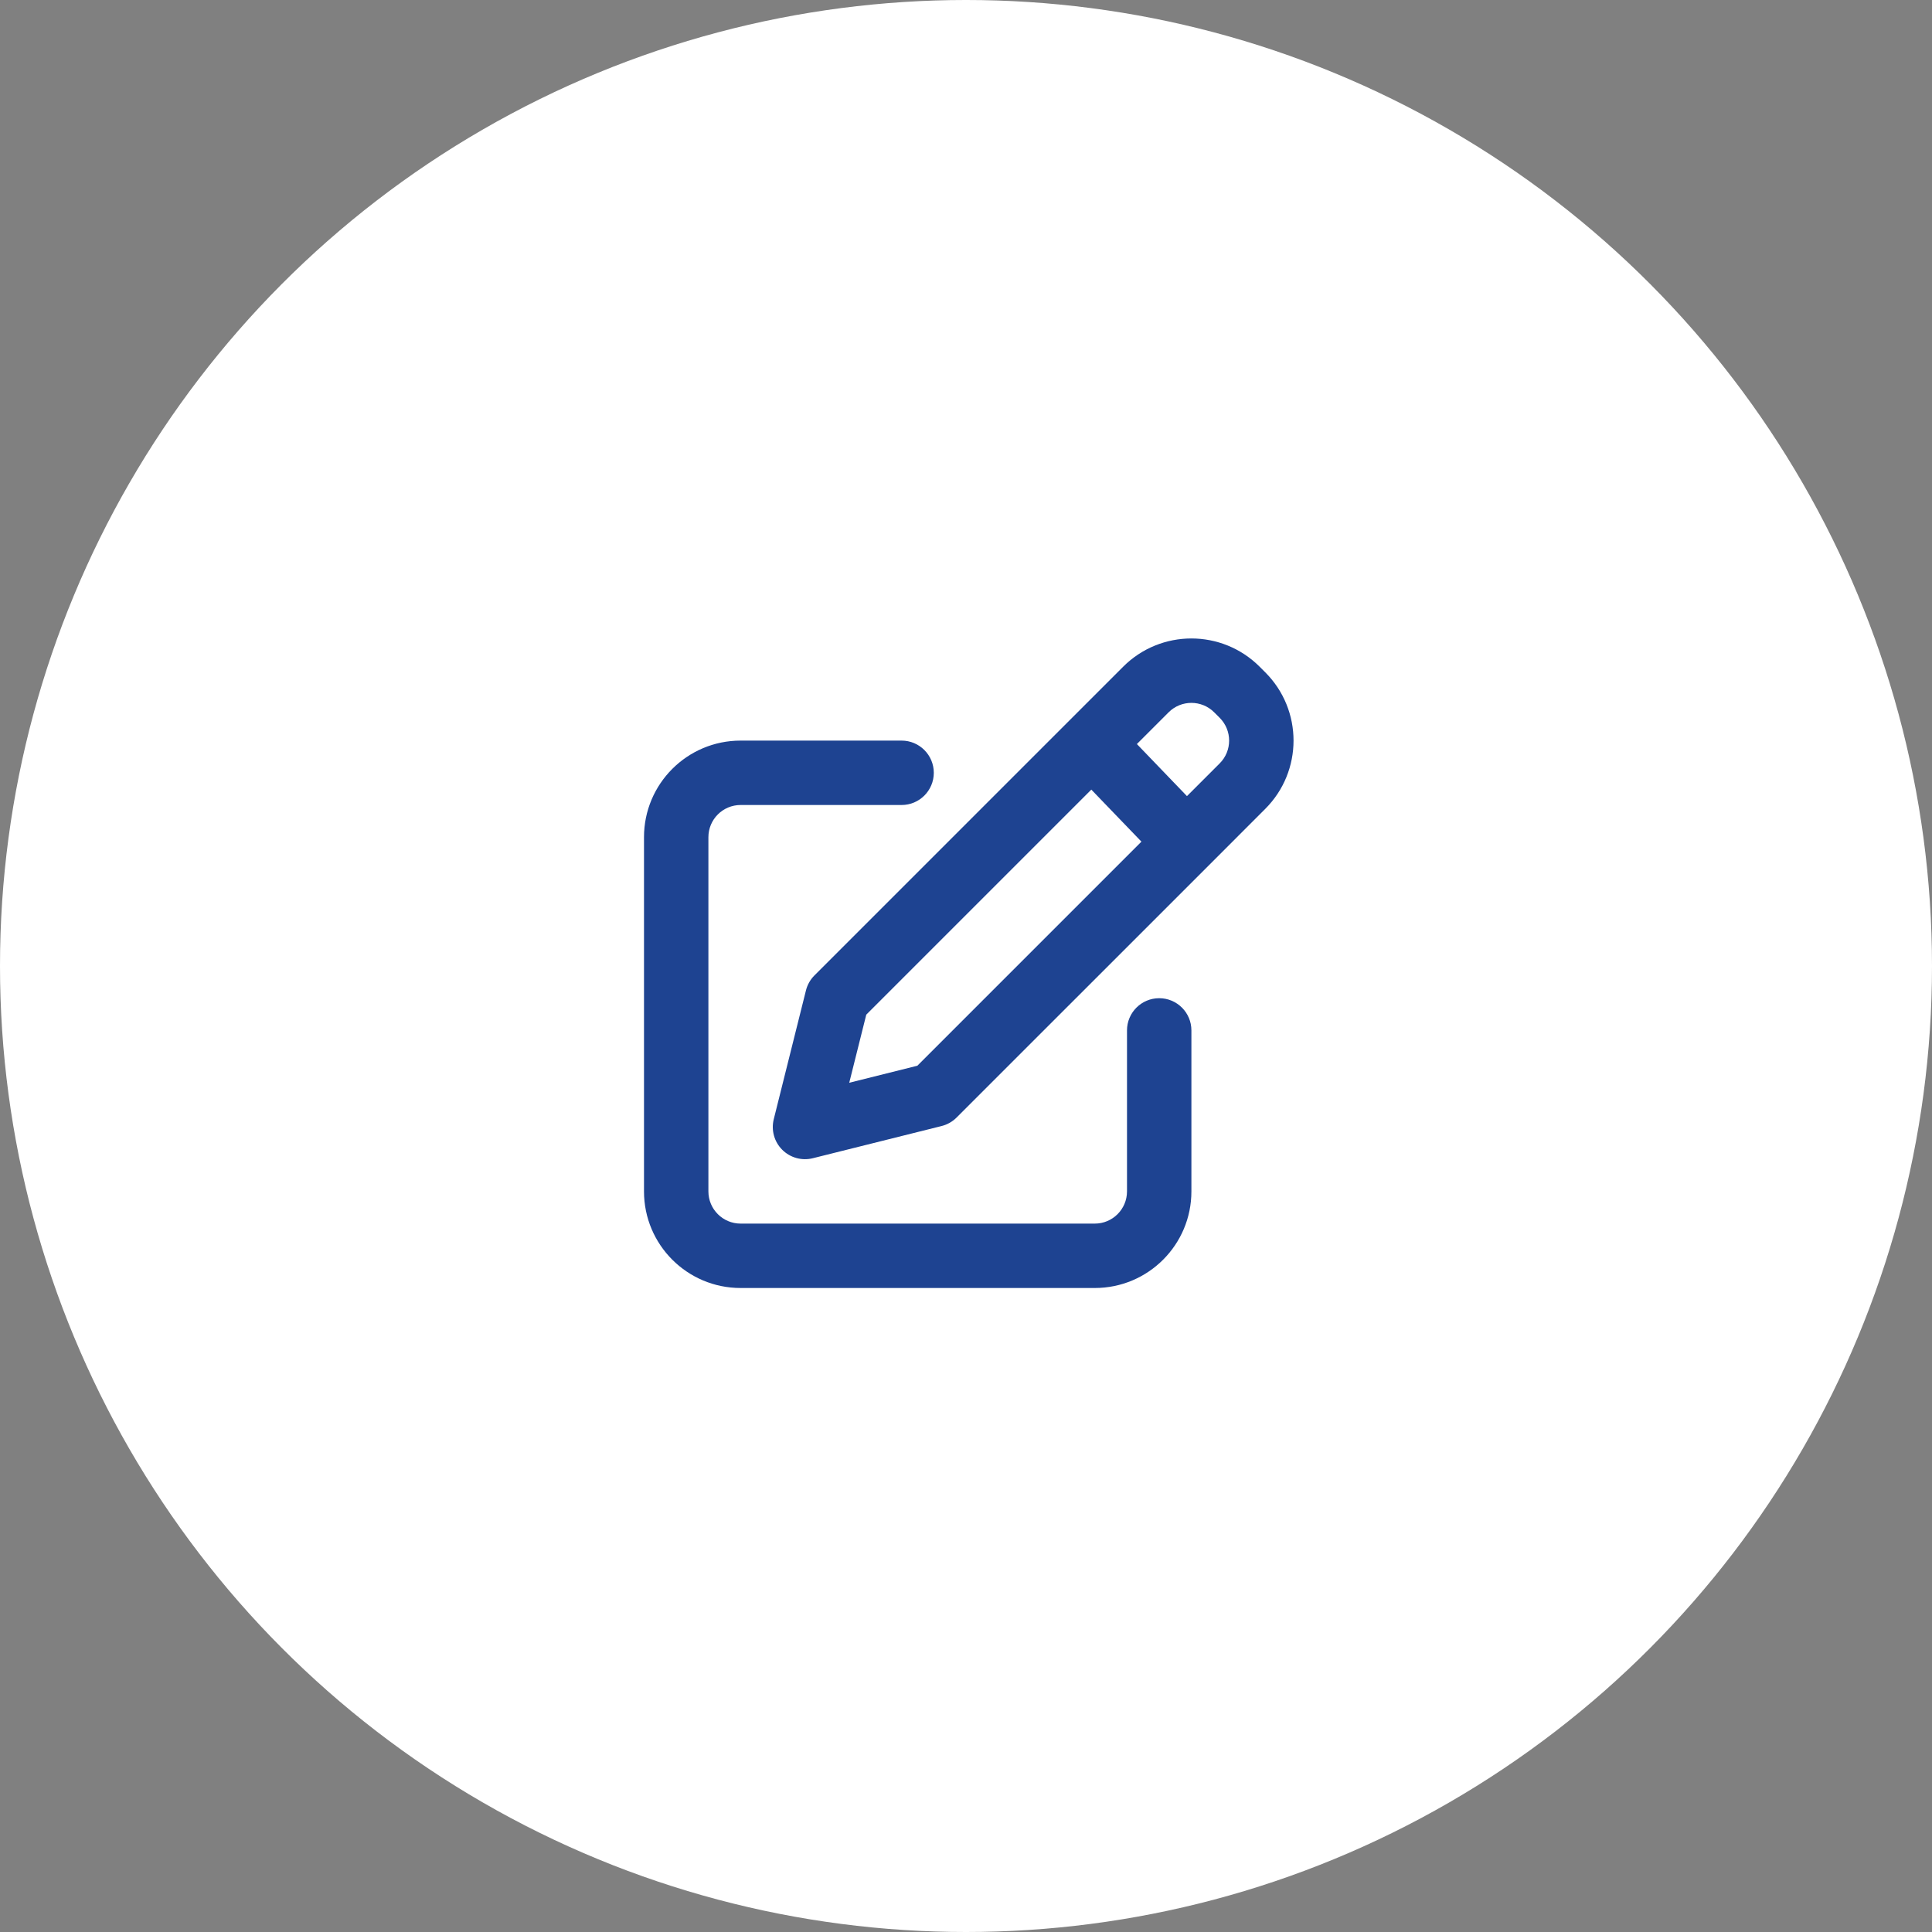 <svg width="60" height="60" viewBox="0 0 60 60" fill="none" xmlns="http://www.w3.org/2000/svg">
<rect x="0" y="0" width="60" height="60" fill="#808080" stroke="none"/>
<circle cx="30" cy="30" r="30" fill="white"/>
<path fill-rule="evenodd" clip-rule="evenodd" d="M39.121 20.707C37.95 19.535 36.05 19.535 34.879 20.707L33.199 22.387L25.293 30.293C25.165 30.421 25.074 30.582 25.03 30.757L24.03 34.757C23.945 35.098 24.044 35.459 24.293 35.707C24.541 35.955 24.902 36.055 25.242 35.97L29.242 34.97C29.418 34.926 29.579 34.835 29.707 34.707L37.556 26.859L39.293 25.121C40.465 23.95 40.465 22.05 39.293 20.879L39.121 20.707ZM36.293 22.121C36.683 21.731 37.317 21.731 37.707 22.121L37.879 22.293C38.269 22.683 38.269 23.317 37.879 23.707L36.862 24.724L35.307 23.107L36.293 22.121ZM33.892 24.522L35.448 26.138L28.489 33.097L26.374 33.626L26.903 31.511L33.892 24.522ZM22 26C22 25.448 22.448 25 23 25H28C28.552 25 29 24.552 29 24C29 23.448 28.552 23 28 23H23C21.343 23 20 24.343 20 26V37C20 38.657 21.343 40 23 40H34C35.657 40 37 38.657 37 37V32C37 31.448 36.552 31 36 31C35.448 31 35 31.448 35 32V37C35 37.552 34.552 38 34 38H23C22.448 38 22 37.552 22 37V26Z" fill="#1E4391"/>
</svg>
